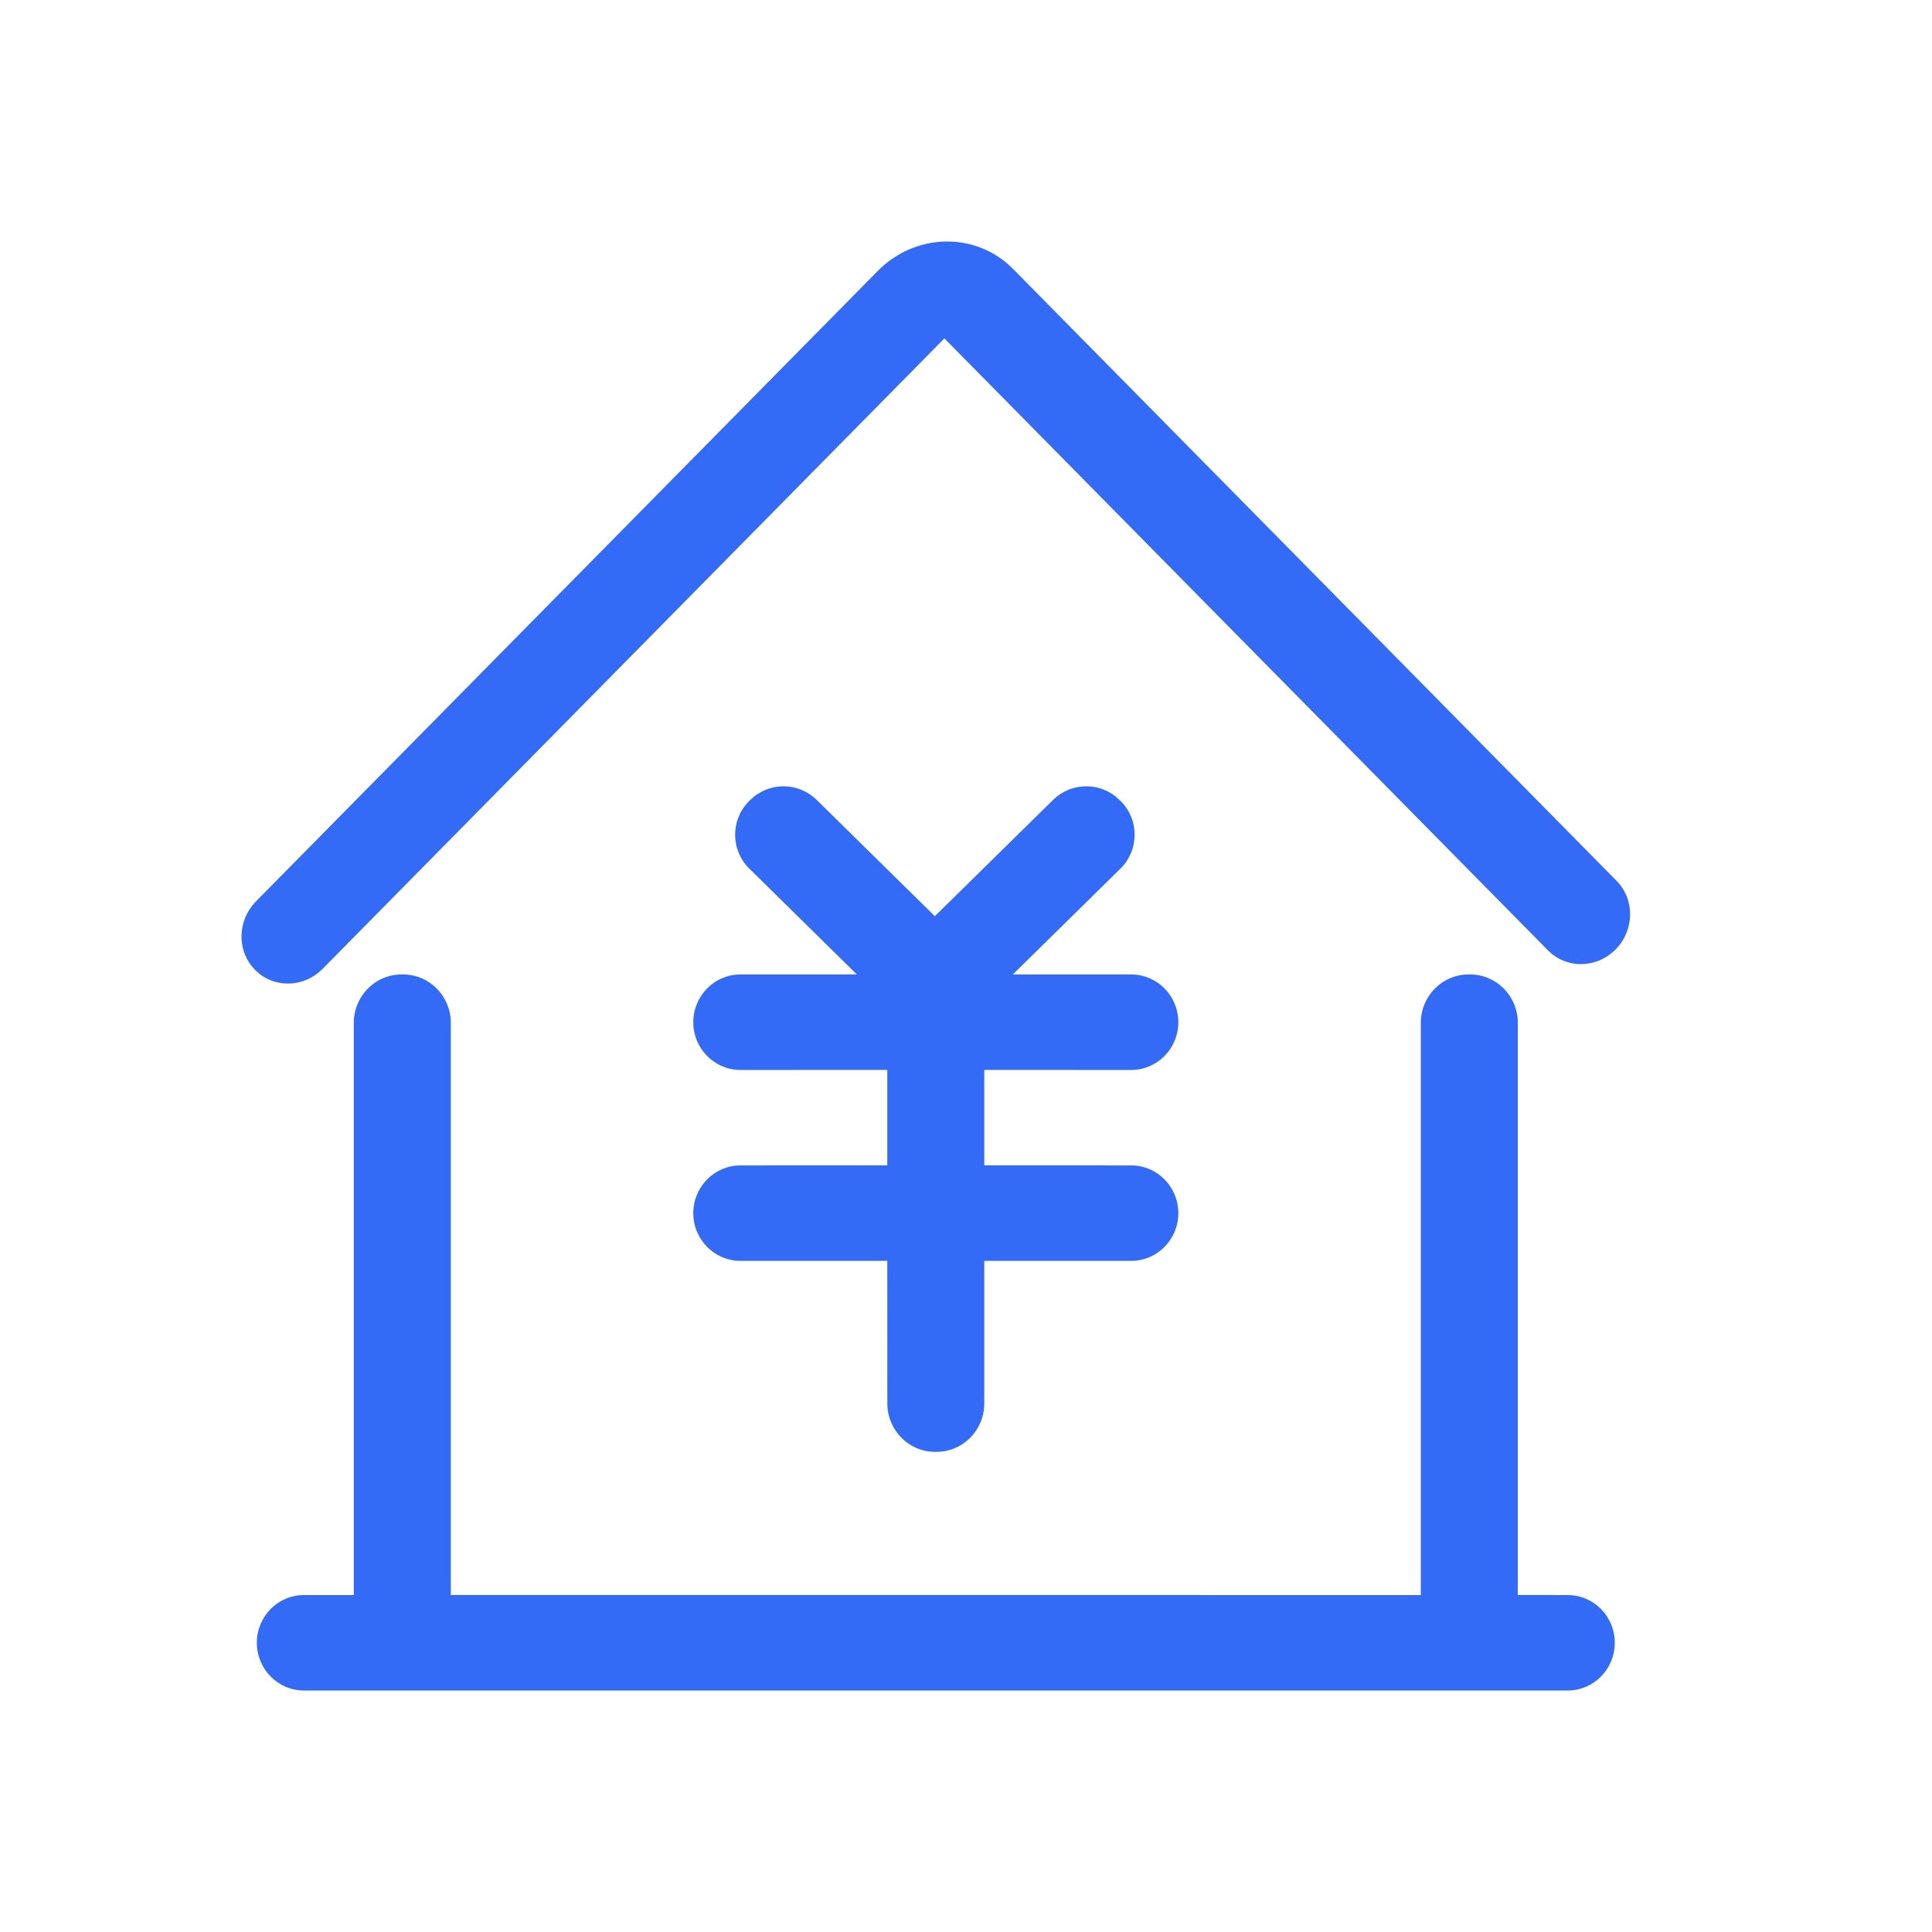 <!--?xml version="1.0" encoding="UTF-8"?-->
<svg width="32px" height="32px" viewBox="0 0 32 32" version="1.1" xmlns="http://www.w3.org/2000/svg" xmlns:xlink="http://www.w3.org/1999/xlink">
    <title>94.银行存款</title>
    <g id="94.银行存款" stroke="none" stroke-width="1" fill="none" fill-rule="evenodd">
        <g id="银行存款" transform="translate(4, 4)" fill="#000000" fill-rule="nonzero">
            <path d="M2.677,12.14 C3.113,12.14 3.467,12.499 3.467,12.942 L3.467,22.408 L3.466,22.418 L19.533,22.419 C19.533,22.415 19.533,22.412 19.533,22.408 L19.533,12.942 C19.533,12.499 19.887,12.14 20.323,12.14 L20.349,12.14 C20.786,12.14 21.14,12.499 21.14,12.942 L21.14,22.408 L21.139,22.418 L21.966,22.419 C22.397,22.419 22.746,22.773 22.746,23.209 C22.746,23.646 22.397,24 21.966,24 L1.034,24 C0.603,24 0.254,23.646 0.254,23.209 C0.254,22.773 0.603,22.419 1.034,22.419 L1.86,22.419 C1.86,22.415 1.86,22.412 1.86,22.408 L1.86,12.942 C1.86,12.499 2.214,12.14 2.651,12.14 L2.677,12.14 Z M9.528,9.25 L11.484,11.175 L13.441,9.25 C13.724,8.971 14.162,8.95 14.469,9.185 L14.542,9.25 L14.56,9.267 C14.565,9.272 14.571,9.278 14.576,9.283 C14.872,9.592 14.864,10.085 14.56,10.385 L14.56,10.385 L12.776,12.14 L14.737,12.14 C15.167,12.14 15.517,12.494 15.517,12.931 C15.517,13.368 15.167,13.722 14.737,13.722 L12.303,13.721 L12.303,15.302 L14.737,15.303 C15.167,15.303 15.517,15.657 15.517,16.094 C15.517,16.53 15.167,16.884 14.737,16.884 L12.303,16.884 L12.303,19.245 C12.303,19.688 11.949,20.047 11.513,20.047 L11.487,20.047 C11.051,20.047 10.697,19.688 10.697,19.245 L10.696,16.884 L8.263,16.884 C7.833,16.884 7.483,16.53 7.483,16.094 C7.483,15.657 7.833,15.303 8.263,15.303 L10.696,15.302 L10.696,13.721 L8.263,13.722 C7.833,13.722 7.483,13.368 7.483,12.931 C7.483,12.494 7.833,12.14 8.263,12.14 L10.192,12.14 L8.409,10.385 C8.105,10.085 8.097,9.592 8.393,9.283 L8.409,9.267 L8.409,9.267 L8.427,9.25 C8.733,8.948 9.221,8.948 9.528,9.25 Z M12.693,0.373 L12.778,0.453 L22.776,10.59 C23.081,10.899 23.073,11.407 22.76,11.725 C22.468,12.021 22.016,12.048 21.708,11.804 L21.64,11.742 L11.642,1.605 L1.343,12.048 C1.029,12.366 0.528,12.373 0.224,12.064 C-0.059,11.778 -0.073,11.319 0.178,11 L0.24,10.929 L10.539,0.487 C11.138,-0.12 12.079,-0.161 12.693,0.373 Z" id="形状" fill="#346bf6"></path>
        </g>
    </g>
</svg>